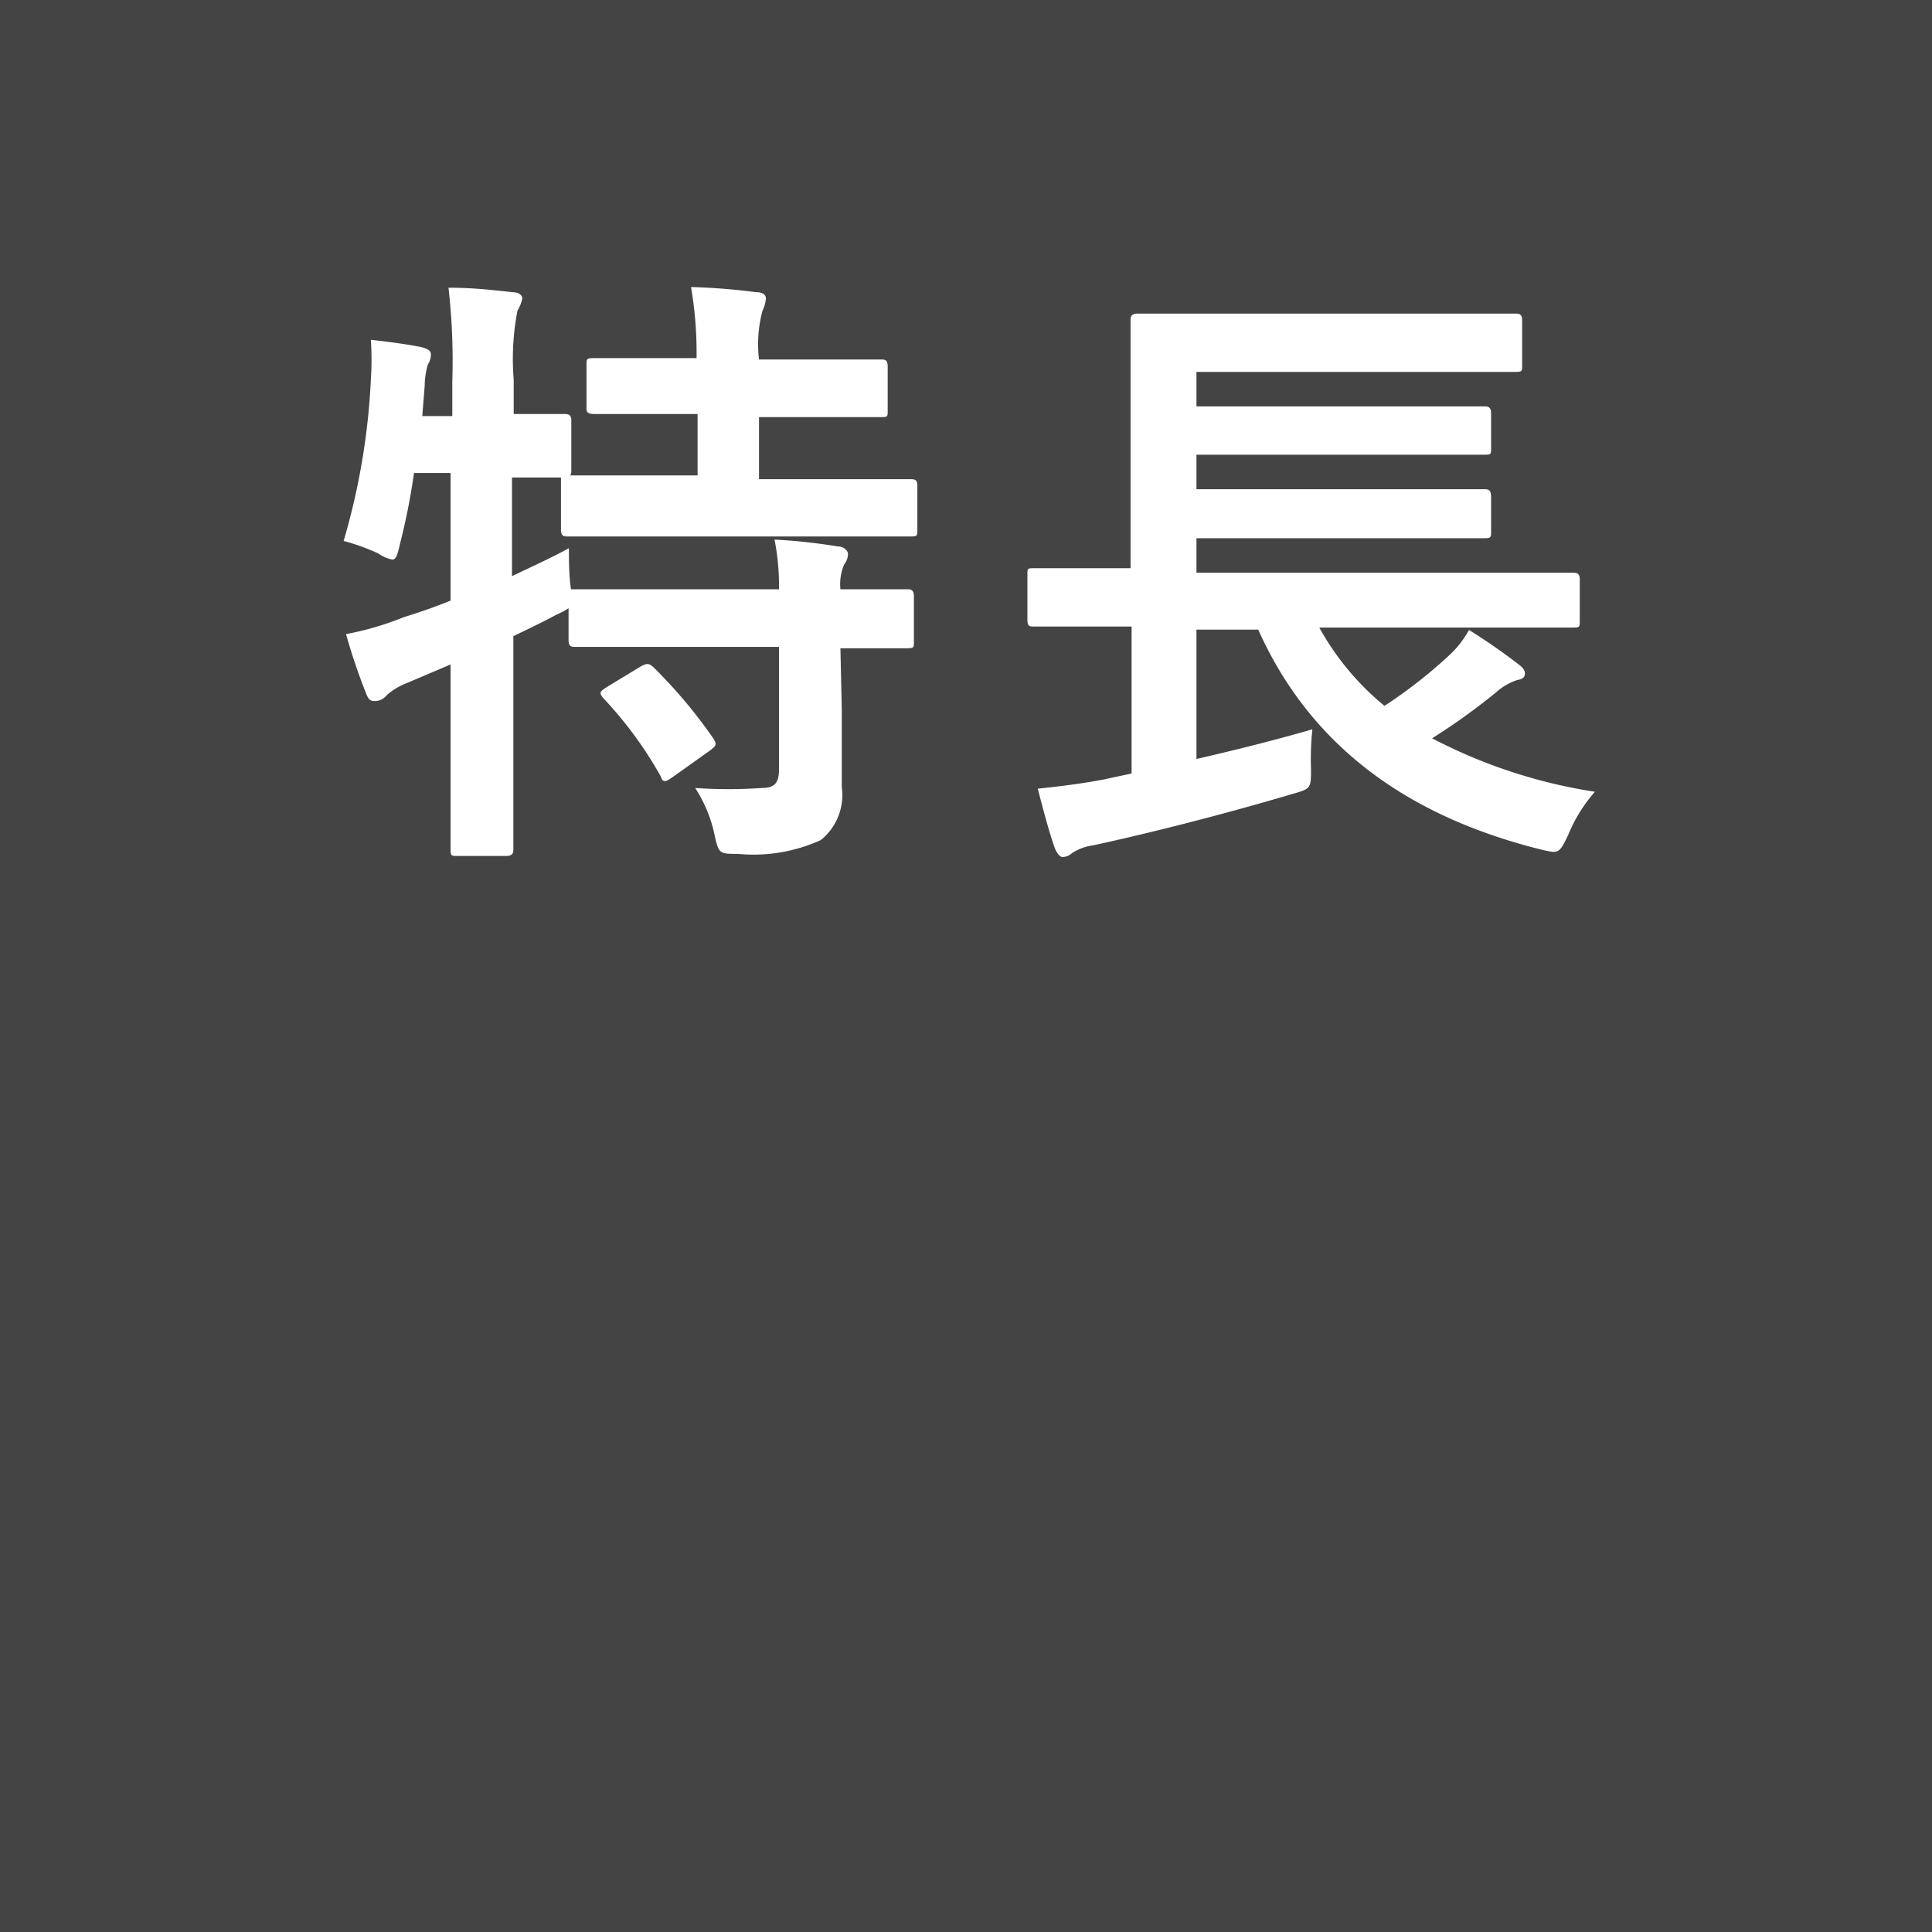 <svg xmlns="http://www.w3.org/2000/svg" viewBox="0 0 56 56"><defs><style>.cls-1{fill:#444;}.cls-2{fill:#fff;}</style></defs><title>tokucho2</title><g><g><rect class="cls-1" width="56" height="56"/></g><g><path class="cls-2" d="M24.4,20.59c0,.83,0,1.6,0,2.23a1.67,1.67,0,0,1-.61,1.53,4.7,4.7,0,0,1-2.4.4c-.54,0-.56,0-.68-.56a4,4,0,0,0-.56-1.35,13.84,13.84,0,0,0,1.93,0c.39,0,.5-.16.5-.55V18.75H19.07c-1.71,0-2.28,0-2.39,0s-.2,0-.2-.2v-.92a2,2,0,0,1-.34.18c-.4.22-.83.42-1.26.63v3c0,2.05,0,3.08,0,3.17s0,.2-.21.2H13.26c-.18,0-.2,0-.2-.2s0-1.12,0-3.15v-2.2l-1.27.54a1.89,1.89,0,0,0-.59.36.43.43,0,0,1-.31.16c-.12,0-.19,0-.27-.2a17,17,0,0,1-.59-1.74,8.7,8.7,0,0,0,1.67-.49c.46-.14.91-.3,1.36-.48v-3.7H12a19,19,0,0,1-.41,2.07c-.07.31-.11.44-.22.44a1.13,1.13,0,0,1-.41-.18,6.2,6.2,0,0,0-1-.36A19.85,19.85,0,0,0,10.75,11a8.89,8.89,0,0,0,0-1.15c.46.05,1,.12,1.46.21.21.06.28.11.28.22a.55.55,0,0,1-.09.29,2.24,2.24,0,0,0-.09.61l-.07.88h.87v-1A18.74,18.74,0,0,0,13,8.34c.69,0,1.23.06,1.86.13.18,0,.28.09.28.18A1.13,1.13,0,0,1,15,9a7.34,7.34,0,0,0-.11,2v1c1,0,1.37,0,1.46,0s.21,0,.21.18V13.6c0,.11,0,.16-.05.18.14,0,.75,0,2.39,0h1.32V12h-.74c-1.6,0-2.13,0-2.23,0S17,12,17,11.86V10.58c0-.18,0-.2.22-.2s.63,0,2.23,0h.74a11.29,11.29,0,0,0-.16-2.06,18.34,18.34,0,0,1,1.89.15c.18,0,.28.07.28.18a1,1,0,0,1-.1.36A3.76,3.76,0,0,0,22,10.42h1.26c1.62,0,2.16,0,2.27,0s.2,0,.2.2v1.28c0,.18,0,.19-.2.19s-.65,0-2.27,0H22v1.8h2c1.71,0,2.31,0,2.4,0s.19,0,.19.18v1.28c0,.18,0,.2-.19.2s-.69,0-2.4,0H18.89c-1.73,0-2.32,0-2.43,0s-.2,0-.2-.2V14c0-.09,0-.12,0-.16l-1.42,0V16.7c.52-.25,1.08-.5,1.65-.81,0,.34,0,.79.06,1.19h.09c.11,0,.68,0,2.39,0h3.55a7,7,0,0,0-.13-1.44,16.44,16.44,0,0,1,1.84.2c.18,0,.29.13.29.22a.52.52,0,0,1-.11.3,1.44,1.44,0,0,0-.11.72c1.34,0,1.84,0,1.93,0s.2,0,.2.2v1.31c0,.18,0,.2-.2.2l-1.93,0Zm-5.85-1.26c.2-.11.25-.11.38,0a14.36,14.36,0,0,1,1.75,2.08c.1.17.09.2-.11.35l-1.08.77c-.11.07-.16.11-.22.11s-.09-.05-.12-.14a11.37,11.37,0,0,0-1.66-2.26c-.13-.16-.11-.19.09-.32Z"/><path class="cls-2" d="M32.23,18.16c-1.6,0-2.16,0-2.27,0s-.18,0-.18-.19V16.66c0-.18,0-.19.18-.19s.67,0,2.27,0h.54V11.28c0-1.31,0-1.93,0-2s0-.19.2-.19.74,0,2.49,0h6c1.75,0,2.34,0,2.45,0s.21,0,.21.19v1.32c0,.16,0,.18-.21.18s-.7,0-2.45,0H34.68v1h6c1.68,0,2.24,0,2.34,0s.2,0,.2.21v1c0,.18,0,.19-.2.19s-.66,0-2.34,0h-6v1h6c1.68,0,2.22,0,2.33,0s.21,0,.21.22v1c0,.18,0,.2-.21.2s-.65,0-2.33,0h-6v1h8.64c1.6,0,2.14,0,2.25,0s.22,0,.22.19V18c0,.18,0,.19-.22.19s-.65,0-2.25,0H38.24a7.82,7.82,0,0,0,1.89,2.27A14.11,14.11,0,0,0,42,19a2.89,2.89,0,0,0,.58-.74,17.12,17.12,0,0,1,1.44,1c.12.09.18.16.18.27s-.09.16-.22.18a1.76,1.76,0,0,0-.63.37,18.49,18.49,0,0,1-1.84,1.32,15.14,15.14,0,0,0,4.72,1.55,4.38,4.38,0,0,0-.77,1.24c-.27.56-.27.56-.81.43-4-1-6.72-3.11-8.18-6.37H34.68V22c1.08-.25,2.18-.52,3.36-.86A8,8,0,0,0,38,22.28c0,.58,0,.58-.56.74-2,.59-4,1.1-5.74,1.48a1.48,1.48,0,0,0-.63.23.4.4,0,0,1-.27.11c-.07,0-.14-.07-.22-.24-.18-.5-.37-1.24-.5-1.74.76-.08,1.3-.15,1.93-.27l.79-.17V18.16Z"/></g></g></svg>
